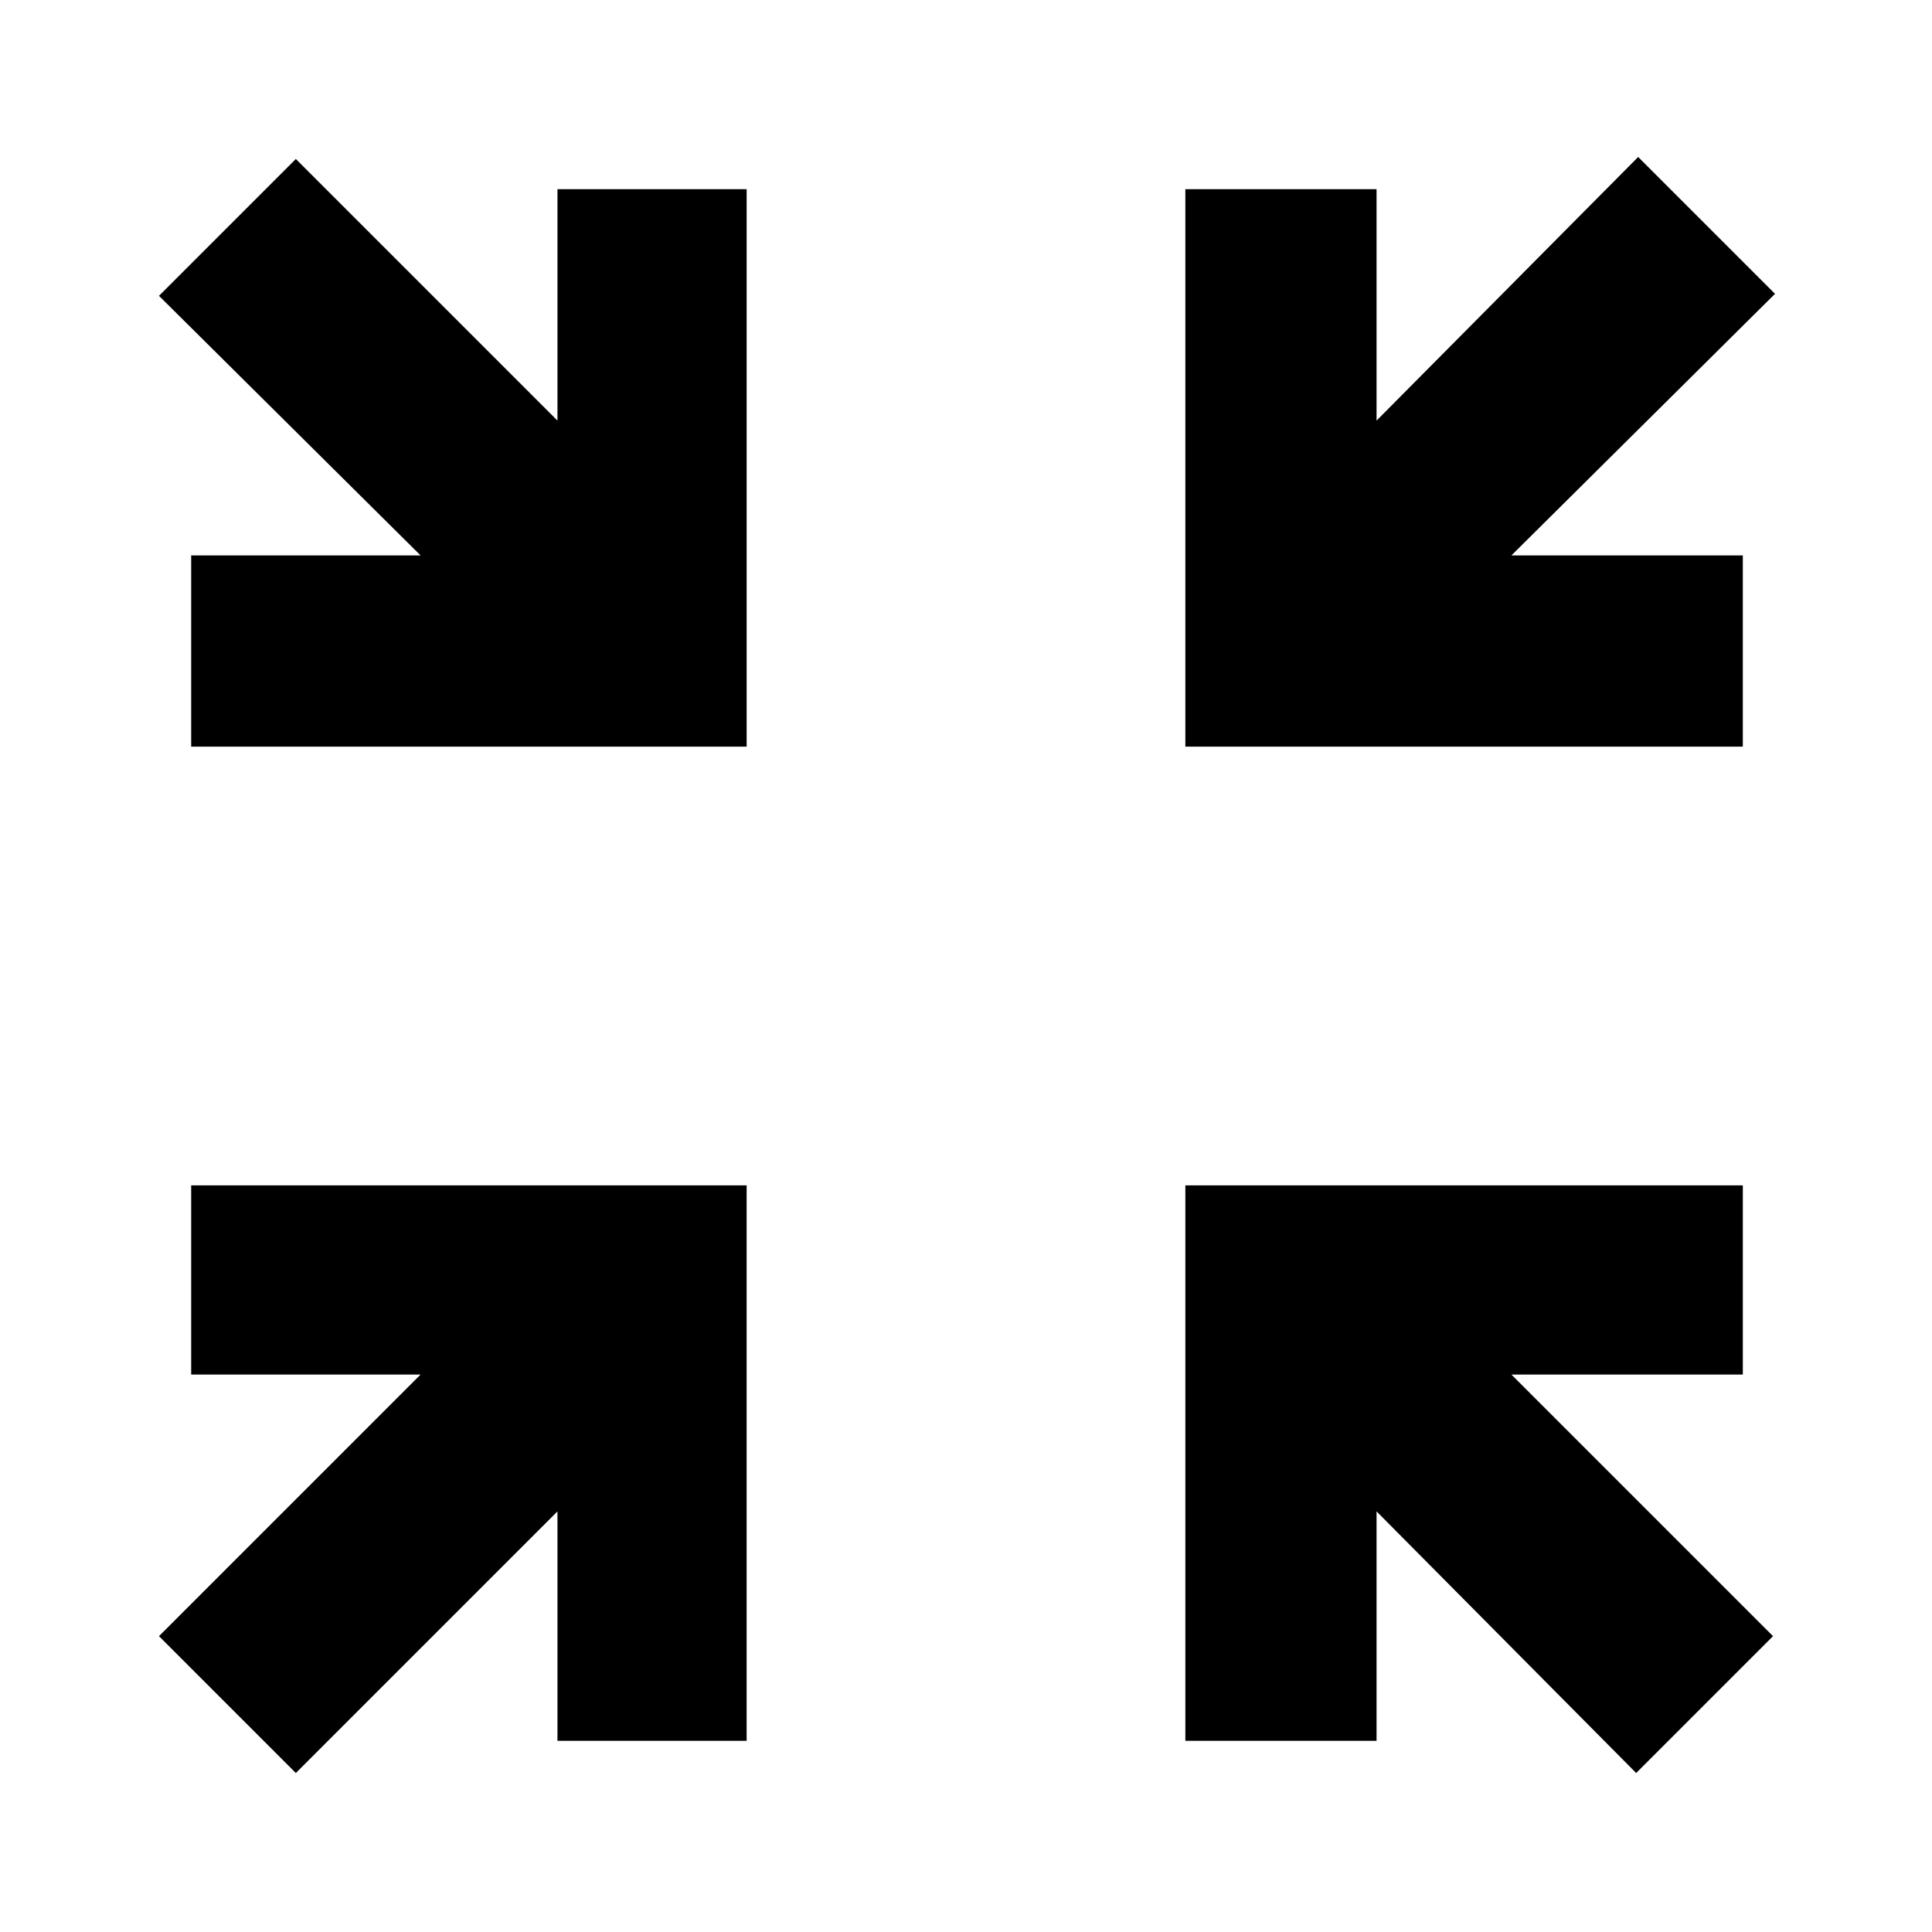 <svg xmlns="http://www.w3.org/2000/svg" height="48" viewBox="0 -960 960 960" width="48"><path d="m147-79-68-68 130-130H95v-94h276v276h-94v-114L147-79Zm666 0L684-209v114h-95v-276h277v94H751l130 130-68 68ZM95-589v-95h114L79-813l68-68 130 130v-115h94v277H95Zm494 0v-277h95v115l130-131 68 68-131 130h115v95H589Z"/></svg>